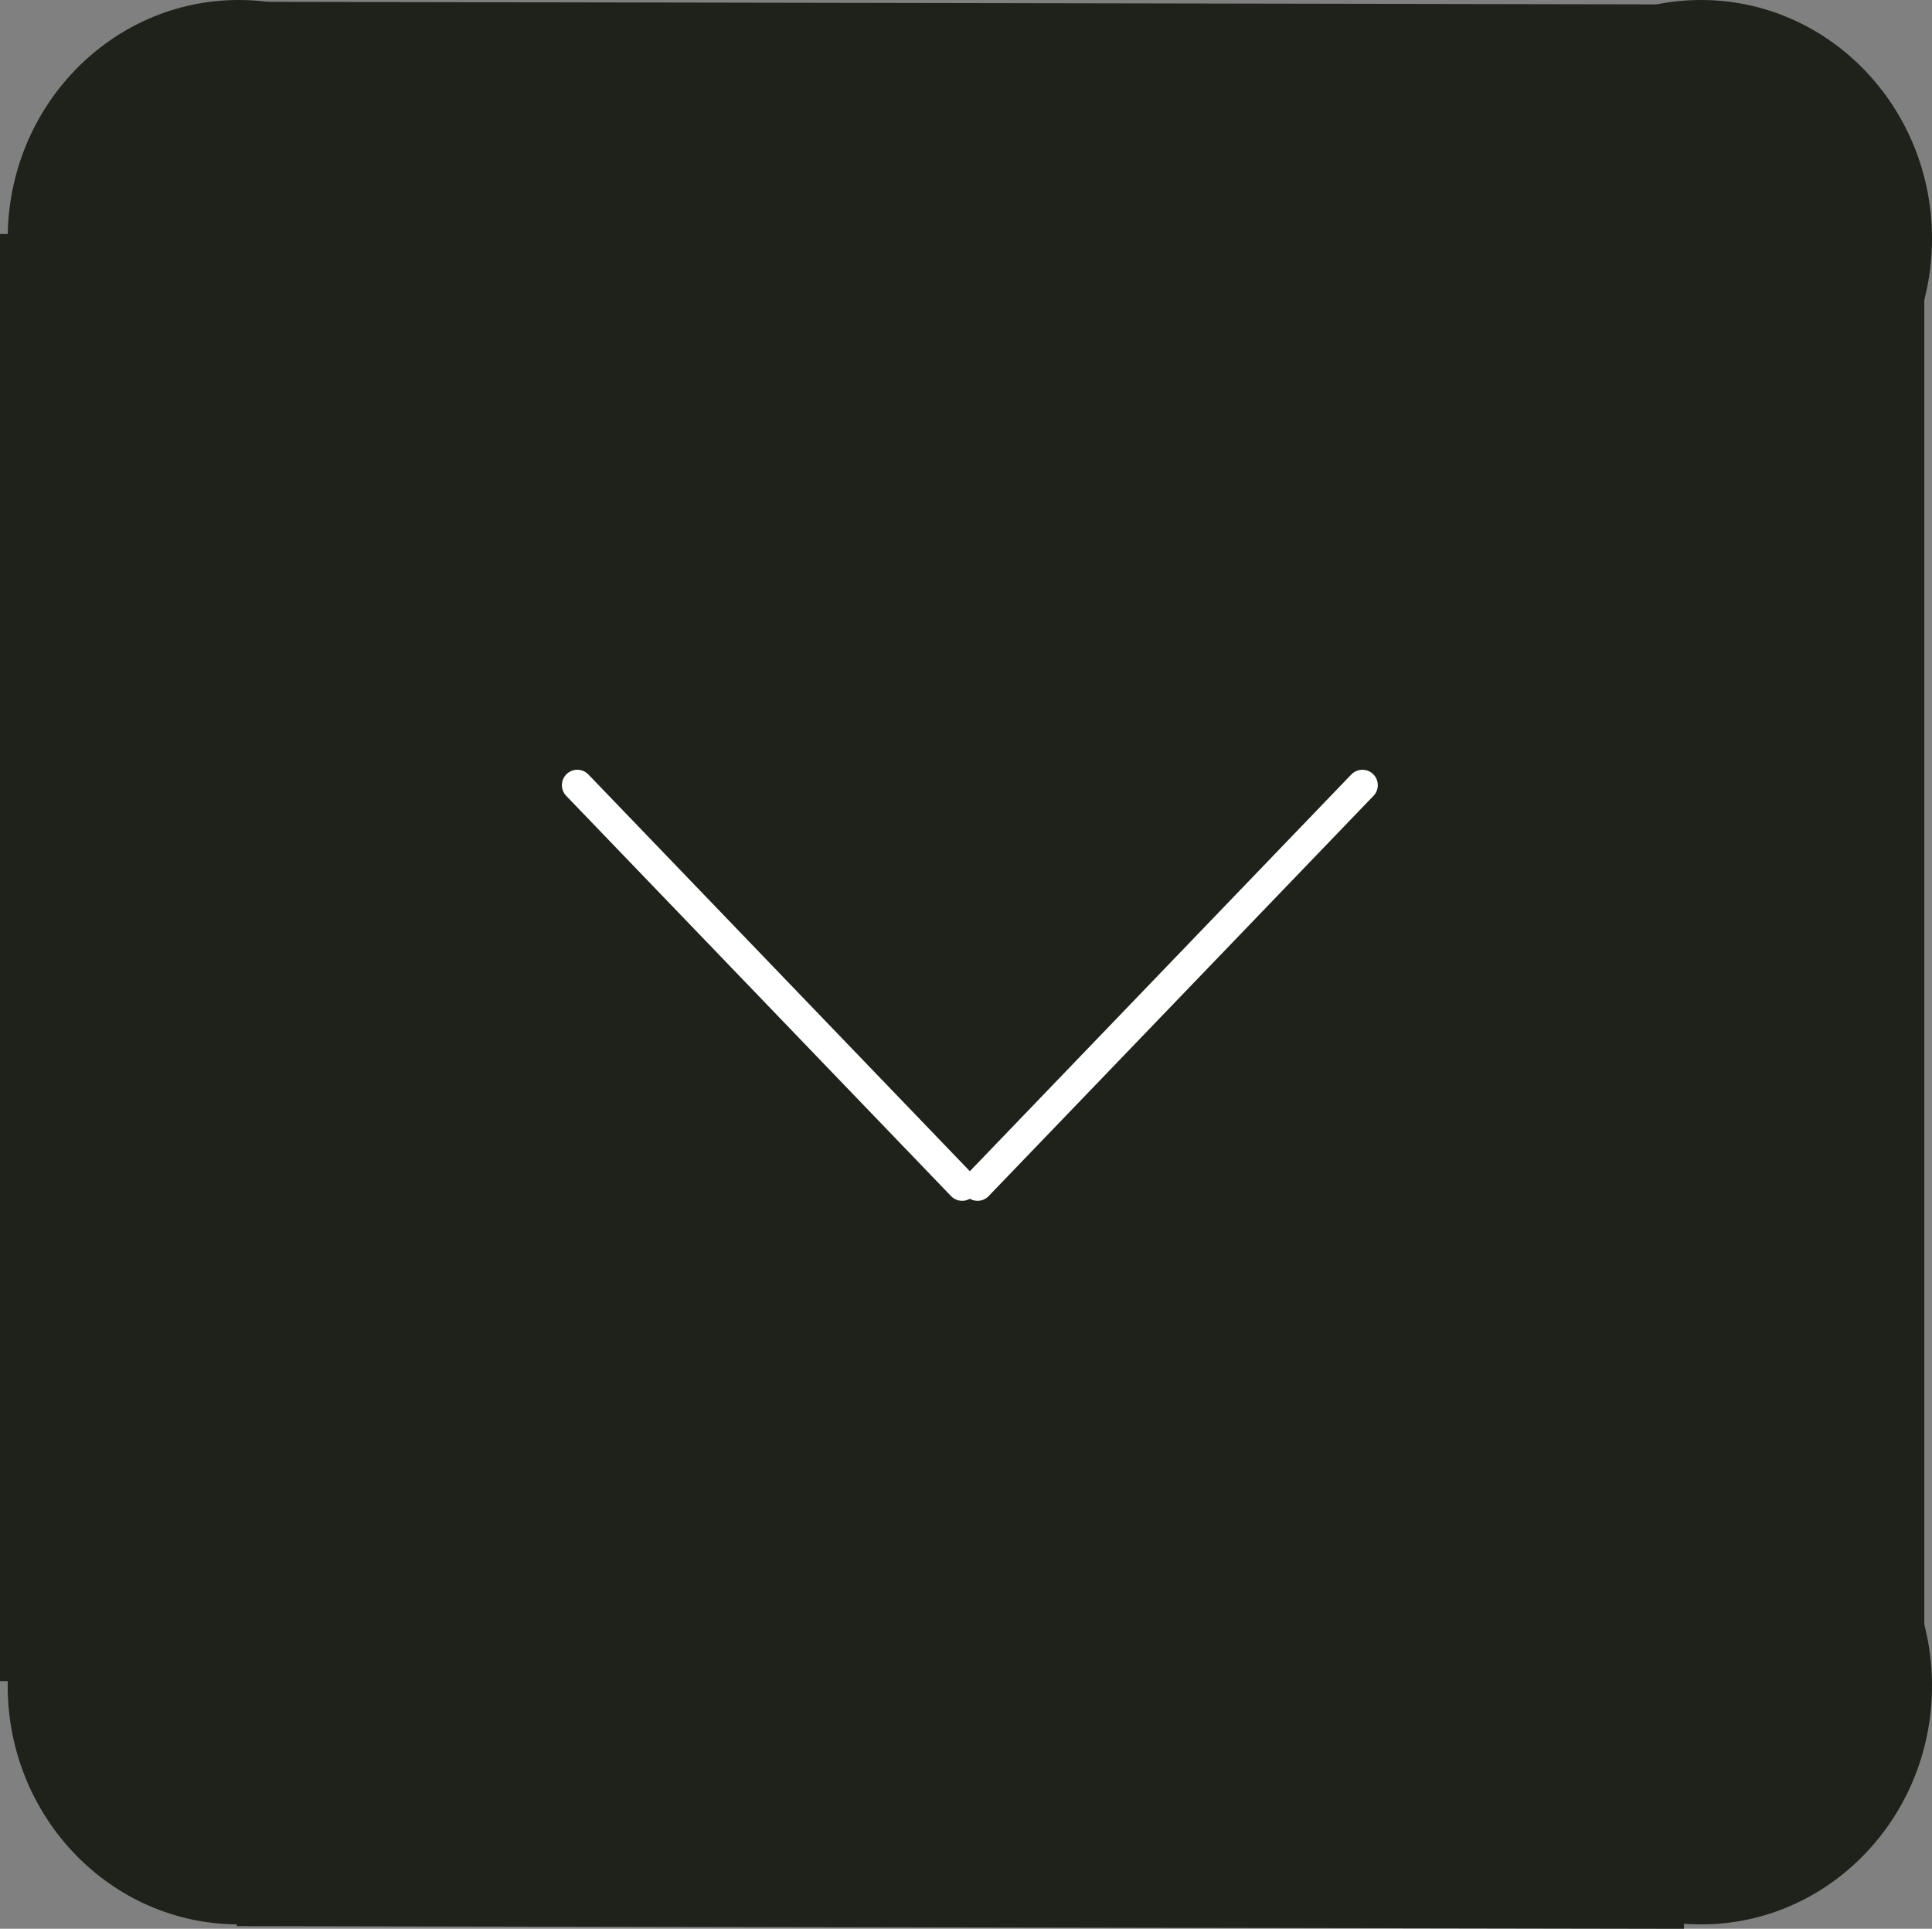 <svg version="1.1" xmlns="http://www.w3.org/2000/svg" xmlns:xlink="http://www.w3.org/1999/xlink" width="31.375" height="31.321" viewBox="0,0,31.375,31.321"><rect x="0" y="0" width="31.375" height="31.321" fill="#808080" stroke="none"/><g transform="translate(-304.375,-164.325)"><g data-paper-data="{&quot;isPaintingLayer&quot;:true}" fill-rule="nonzero" stroke-linejoin="miter" stroke-miterlimit="10" stroke-dasharray="" stroke-dashoffset="0" style="mix-blend-mode: normal"><path d="M304.375,191.625v-23.5h31.25v23.5z" fill="#1e221a" stroke="none" stroke-width="0" stroke-linecap="butt"/><path d="M308.278,164.354l23.5,0.043l-0.056,31.249l-23.5,-0.043z" fill="#1e221a" stroke="none" stroke-width="0" stroke-linecap="butt"/><path d="M312,168.2c0,2.14 -1.679,3.875 -3.75,3.875c-2.071,0 -3.75,-1.735 -3.75,-3.875c0,-2.14 1.679,-3.875 3.75,-3.875c2.071,0 3.75,1.735 3.75,3.875z" fill="#1e221a" stroke="none" stroke-width="0" stroke-linecap="butt"/><path d="M335.75,168.2c0,2.14 -1.679,3.875 -3.75,3.875c-2.071,0 -3.75,-1.735 -3.75,-3.875c0,-2.14 1.679,-3.875 3.75,-3.875c2.071,0 3.75,1.735 3.75,3.875z" fill="#1e221a" stroke="none" stroke-width="0" stroke-linecap="butt"/><path d="M335.75,191.7c0,2.14 -1.679,3.875 -3.75,3.875c-2.071,0 -3.75,-1.735 -3.75,-3.875c0,-2.14 1.679,-3.875 3.75,-3.875c2.071,0 3.75,1.735 3.75,3.875z" fill="#1e221a" stroke="none" stroke-width="0" stroke-linecap="butt"/><path d="M312,191.7c0,2.14 -1.679,3.875 -3.75,3.875c-2.071,0 -3.75,-1.735 -3.75,-3.875c0,-2.14 1.679,-3.875 3.75,-3.875c2.071,0 3.75,1.735 3.75,3.875z" fill="#1e221a" stroke="none" stroke-width="0" stroke-linecap="butt"/><path d="M320,183.575l-6.25,-6.5" data-paper-data="{&quot;index&quot;:null}" fill="none" stroke="#ffffff" stroke-width="0.5" stroke-linecap="round"/><path d="M326.5,177.075l-6.25,6.5" data-paper-data="{&quot;index&quot;:null}" fill="none" stroke="#ffffff" stroke-width="0.5" stroke-linecap="round"/></g></g></svg>